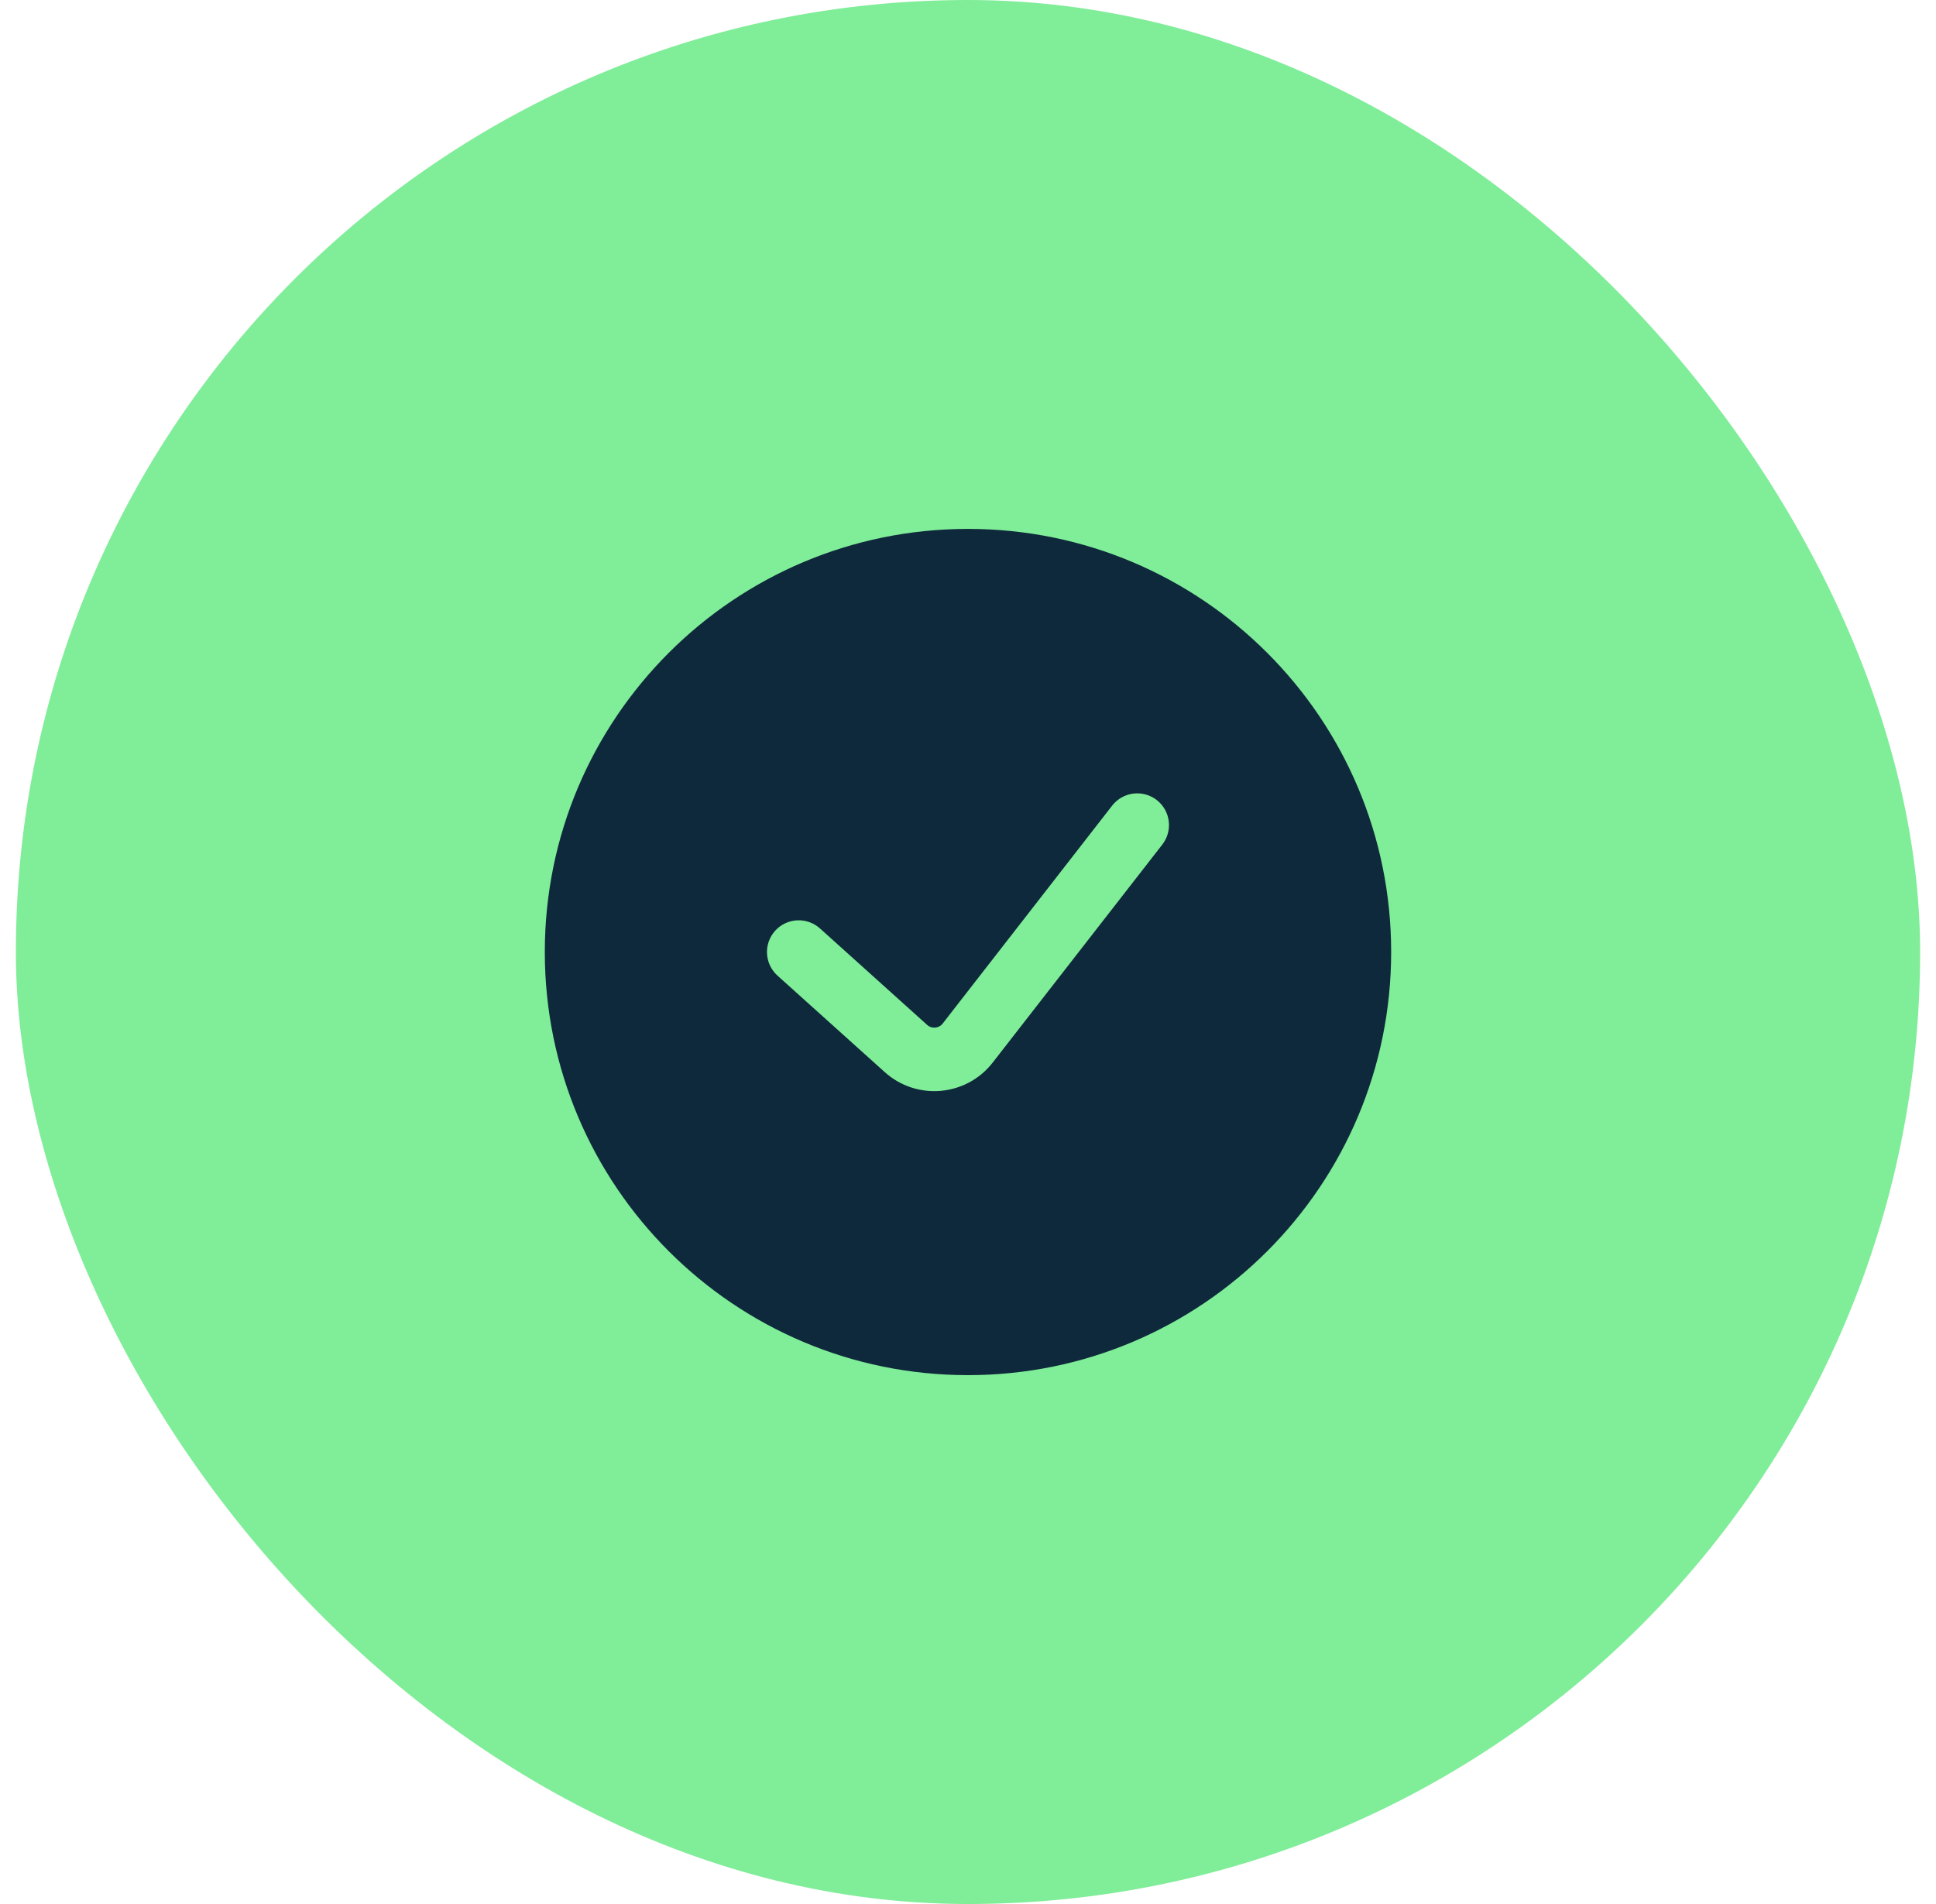 <svg width="61" height="60" viewBox="0 0 61 60" fill="none" xmlns="http://www.w3.org/2000/svg">
<rect x="0.5" width="60" height="60" rx="30" fill="#80ED99"/>
<path fill-rule="evenodd" clip-rule="evenodd" d="M30.499 43.334C37.863 43.334 43.833 37.364 43.833 30C43.833 22.637 37.863 16.667 30.499 16.667C23.136 16.667 17.166 22.637 17.166 30C17.166 37.364 23.136 43.334 30.499 43.334ZM36.622 26.614C36.961 26.178 36.883 25.55 36.447 25.211C36.011 24.872 35.382 24.951 35.043 25.386L29.701 32.256C29.582 32.408 29.358 32.428 29.215 32.299L25.835 29.257C25.424 28.888 24.792 28.921 24.423 29.331C24.053 29.742 24.087 30.374 24.497 30.744L27.877 33.785C28.884 34.691 30.448 34.553 31.279 33.483L36.622 26.614Z" fill="#0E293B"/>
</svg>
